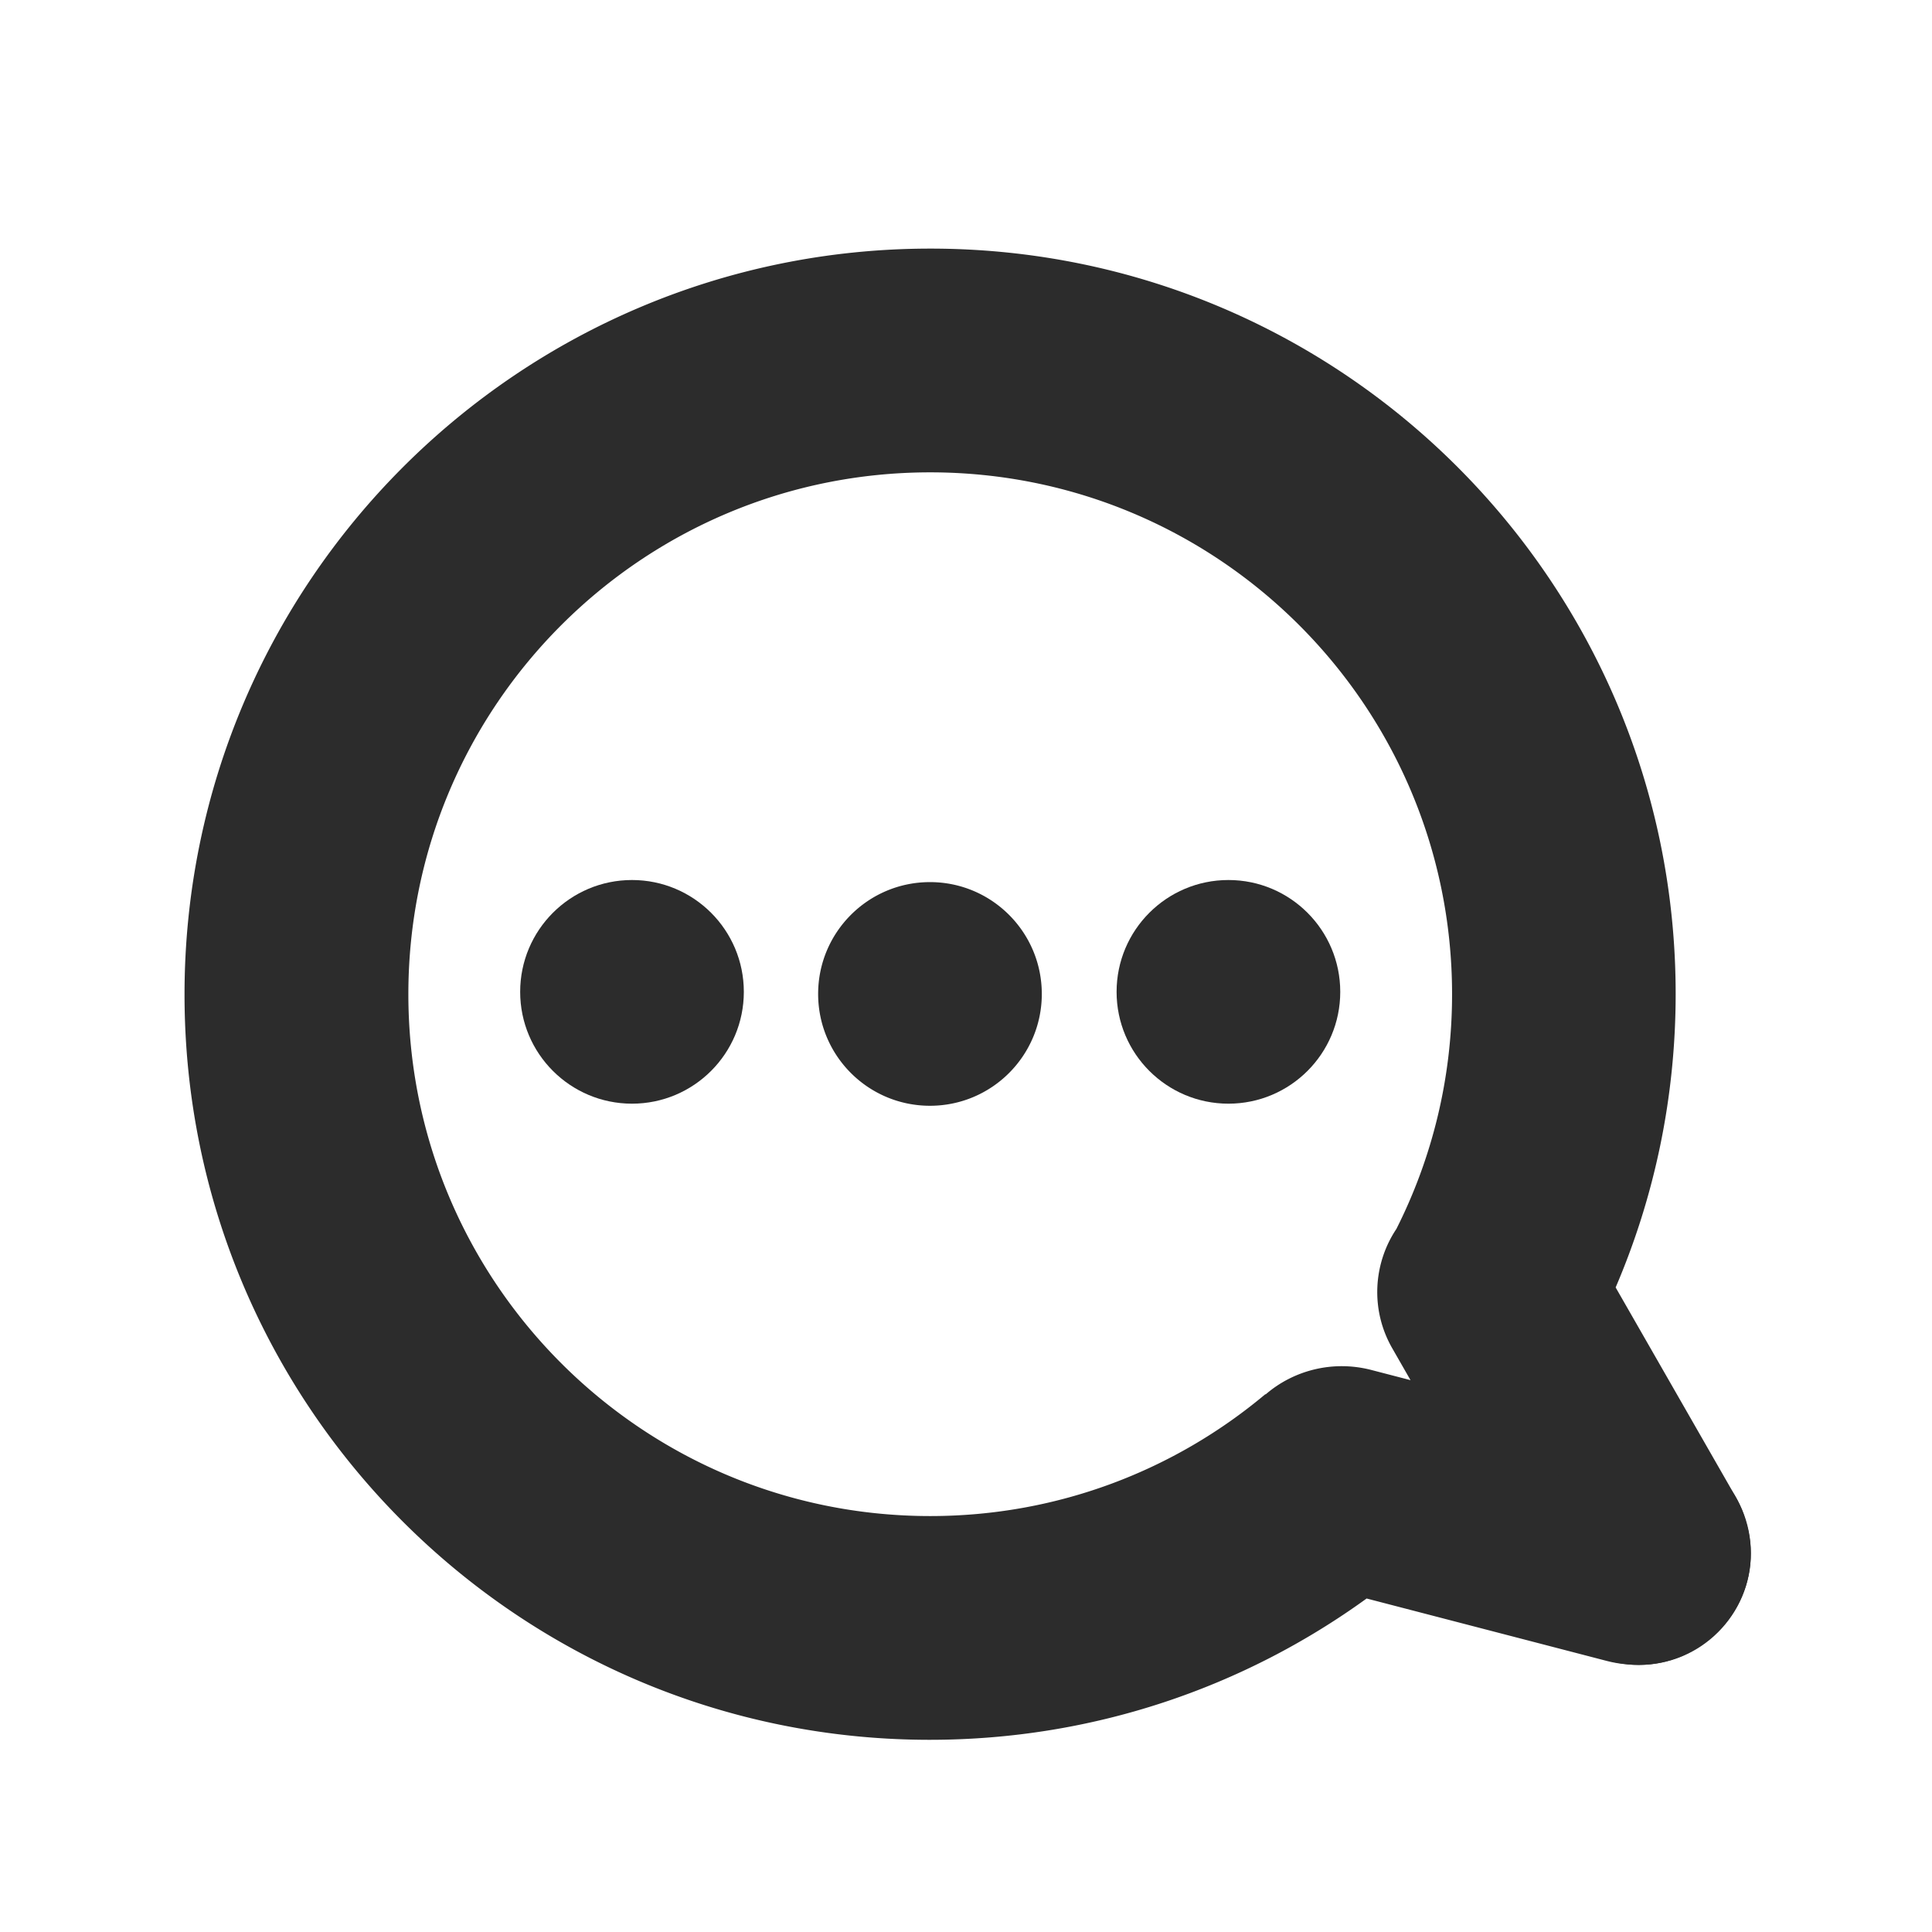 <?xml version="1.0" standalone="no"?><!DOCTYPE svg PUBLIC "-//W3C//DTD SVG 1.1//EN" "http://www.w3.org/Graphics/SVG/1.1/DTD/svg11.dtd"><svg t="1704257661075" class="icon" viewBox="0 0 1024 1024" version="1.1" xmlns="http://www.w3.org/2000/svg" p-id="48684" xmlns:xlink="http://www.w3.org/1999/xlink" width="128" height="128"><path d="M492.904 467.536c-32.736 0-59.274 26.536-59.274 59.272 0 32.734 26.538 59.272 59.274 59.272 32.734 0 59.272-26.538 59.272-59.272-0.001-32.736-26.539-59.272-59.272-59.272z m432.523 339.207a60.078 60.078 0 0 0-5.814-13.957l-63.29-110.416c20.459-47.73 31.8-100.293 31.811-155.503 0.049-218.256-176.835-395.148-395.079-395.101-218.245 0.049-395.205 177.017-395.252 395.273-0.047 218.252 176.837 395.144 395.081 395.096 86.438-0.019 166.392-27.8 231.451-74.898l127.314 33.094a62.58 62.58 0 0 0 10.266 1.76 59.93 59.93 0 0 0 6.375 0.346c15.569 0 29.729-6.012 40.306-15.83 8.088-7.274 14.239-16.765 17.305-27.863a56.79 56.79 0 0 0-0.474-32.001zM740.118 651.359c-12.261 18.327-13.905 42.825-2.196 63.253l9.688 16.901-20.735-5.39c-20.524-5.335-41.4 0.225-56.138 13.009-0.001-0.079-0.007-0.157-0.008-0.236-48.065 40.341-110.039 64.648-177.698 64.648-152.759 0-276.593-123.834-276.593-276.593s123.834-276.593 276.591-276.593c152.759 0 276.595 123.836 276.595 276.593 0 44.75-10.64 87.009-29.508 124.408h0.002z" fill="#2c2c2c" p-id="48685"></path><path d="M334.972 466.427c32.736 0 59.274 26.536 59.274 59.272 0 32.734-26.538 59.272-59.274 59.272-32.734 0-59.272-26.538-59.272-59.272 0-32.736 26.538-59.272 59.272-59.272zM651.089 466.427c32.734 0 59.272 26.536 59.272 59.272 0 32.734-26.538 59.272-59.272 59.272-32.736 0-59.274-26.538-59.274-59.272 0-32.736 26.538-59.272 59.274-59.272zM868.724 763.894c32.734 0 59.272 26.536 59.272 59.272 0 32.734-26.538 59.272-59.272 59.272-32.736 0-59.274-26.538-59.274-59.272 0-32.736 26.538-59.272 59.274-59.272z" fill="#2c2c2c" p-id="48686"></path></svg>